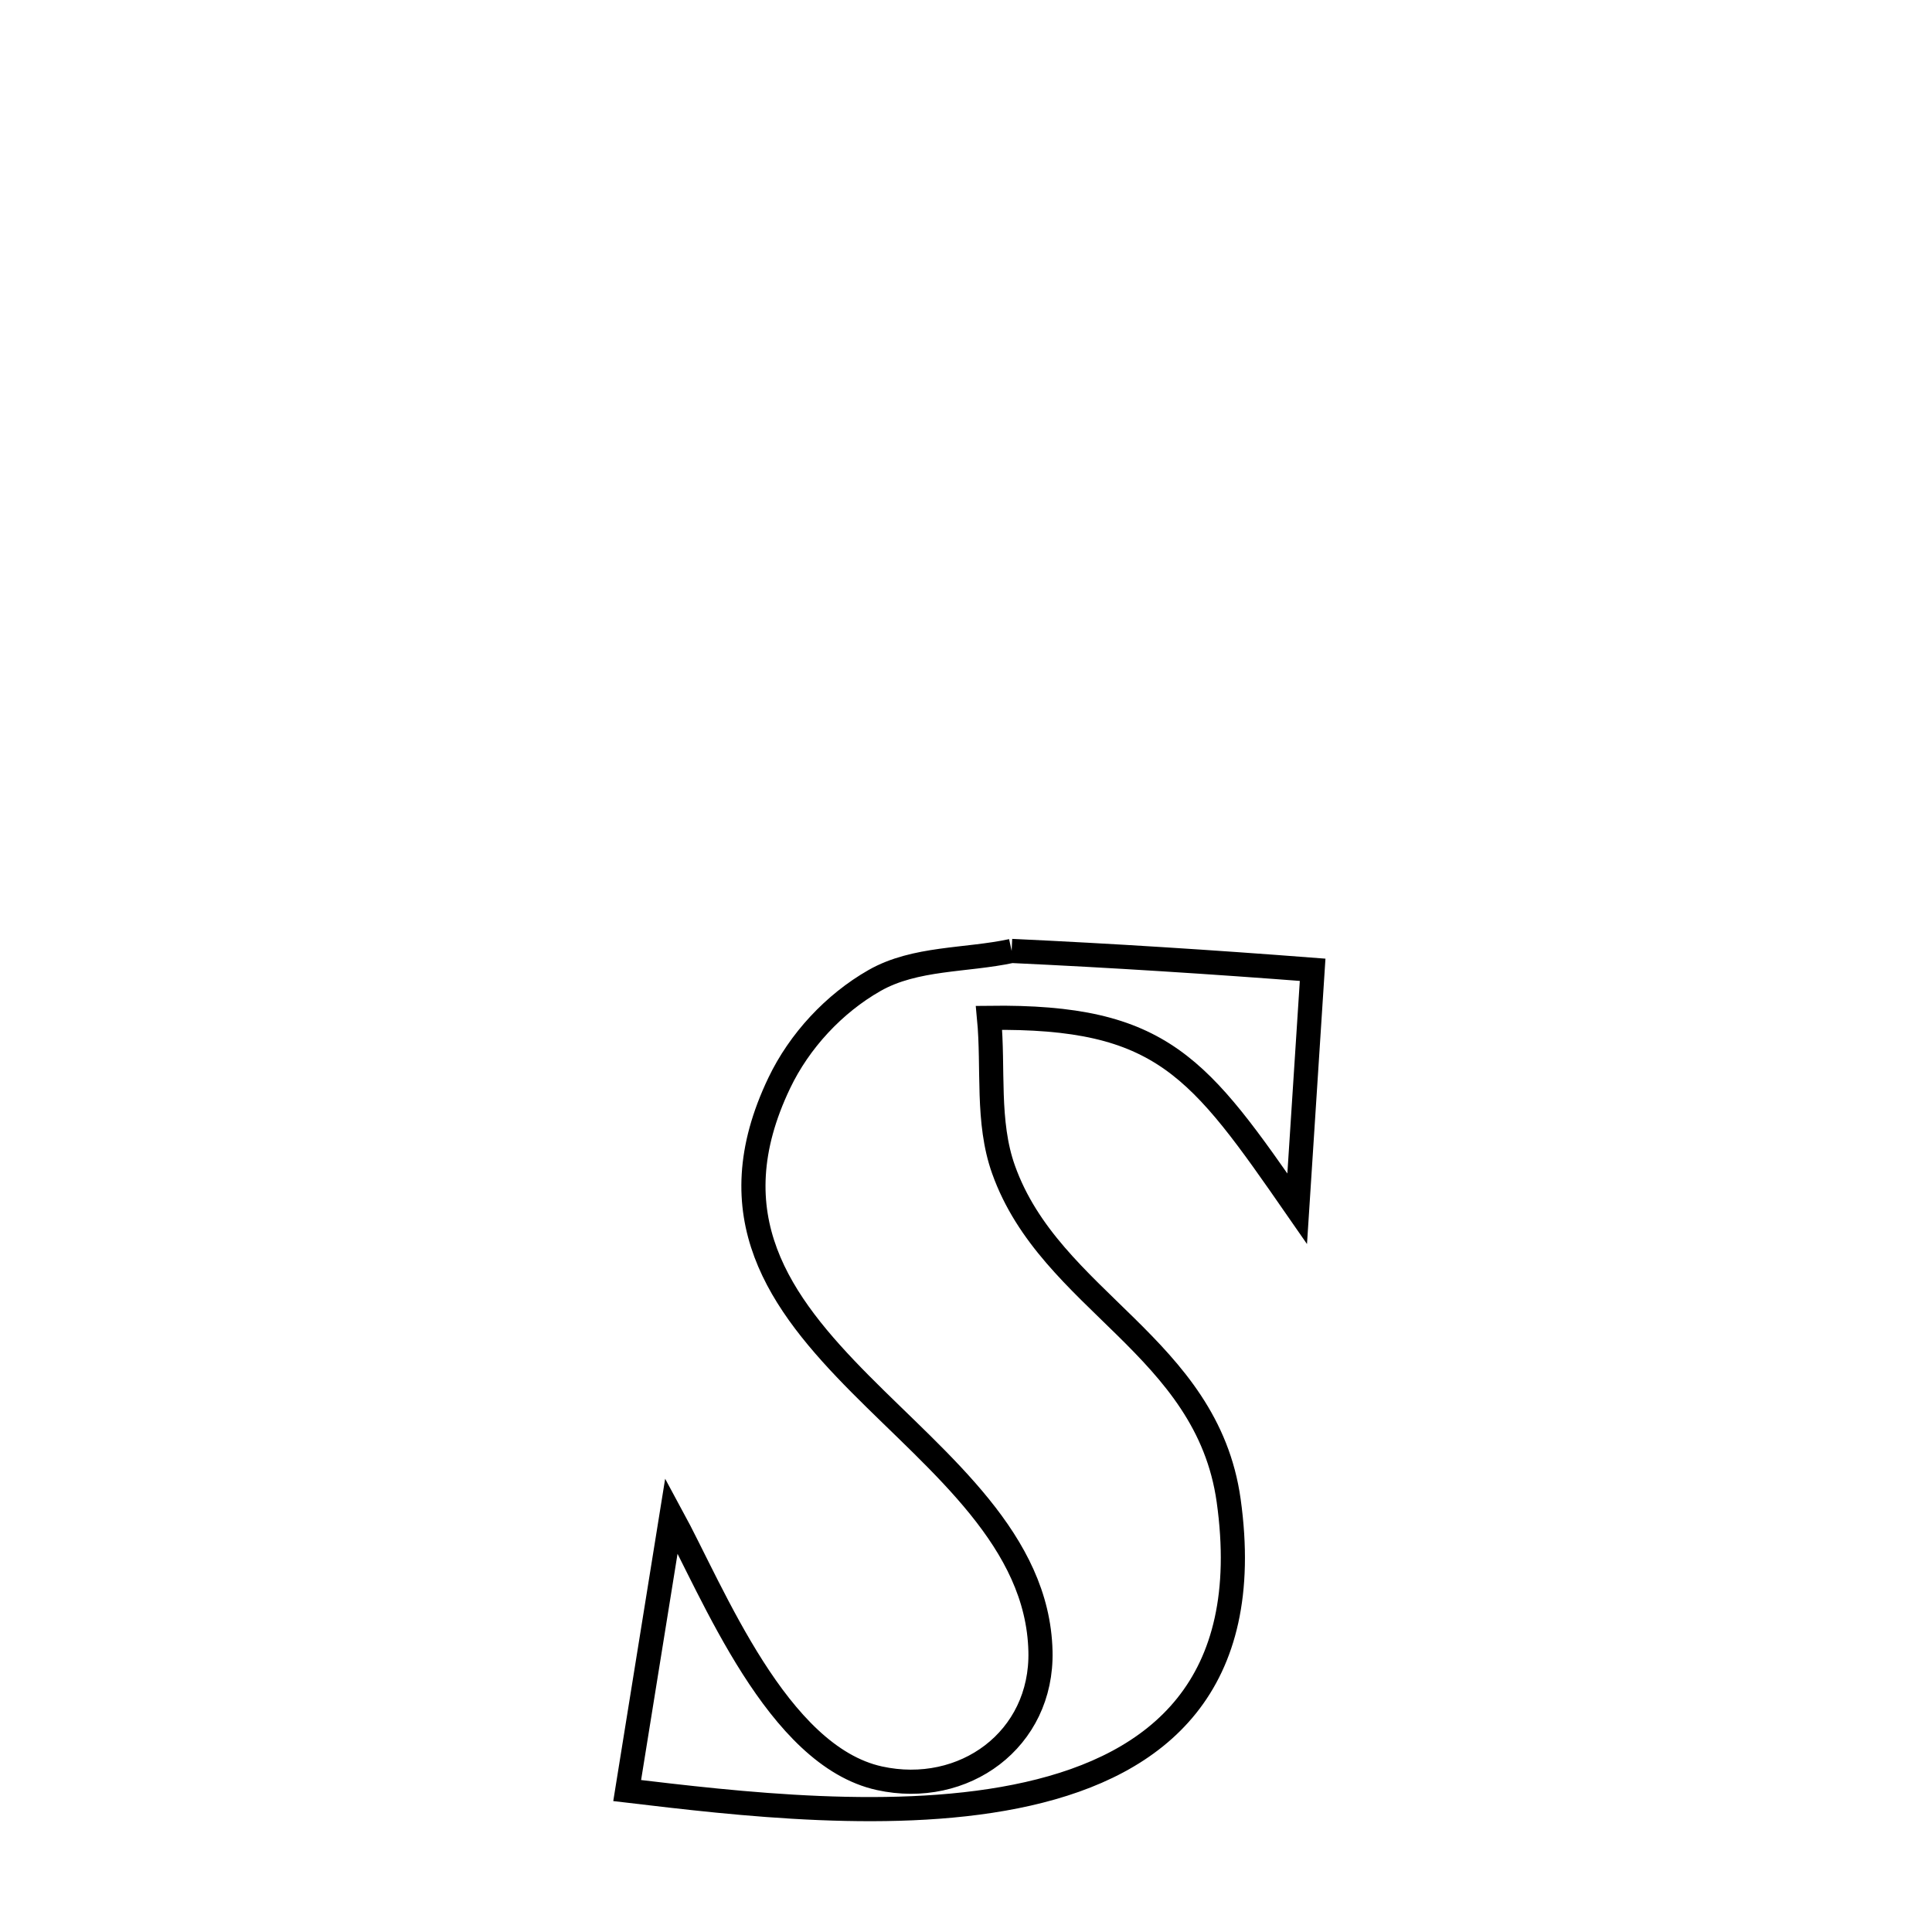 <svg xmlns="http://www.w3.org/2000/svg" viewBox="0.0 0.0 24.0 24.0" height="200px" width="200px"><path fill="none" stroke="black" stroke-width=".3" stroke-opacity="1.0"  filling="0" d="M12.567 11.813 L12.567 11.813 C13.814 11.871 15.061 11.951 16.306 12.047 L16.306 12.047 C16.242 13.037 16.178 14.026 16.114 15.015 L16.114 15.015 C14.894 13.257 14.446 12.616 12.286 12.644 L12.286 12.644 C12.346 13.272 12.254 13.934 12.466 14.528 C13.049 16.166 14.994 16.72 15.263 18.641 C15.584 20.94 14.384 21.919 12.769 22.284 C11.155 22.65 9.126 22.401 7.791 22.243 L7.791 22.243 C7.974 21.105 8.158 19.967 8.341 18.828 L8.341 18.828 C8.864 19.791 9.654 21.811 10.924 22.09 C11.972 22.32 12.952 21.611 12.925 20.512 C12.892 19.141 11.686 18.201 10.686 17.192 C9.686 16.183 8.891 15.104 9.68 13.454 C9.93 12.931 10.36 12.467 10.864 12.18 C11.369 11.893 11.999 11.935 12.567 11.813 L12.567 11.813"></path></svg>